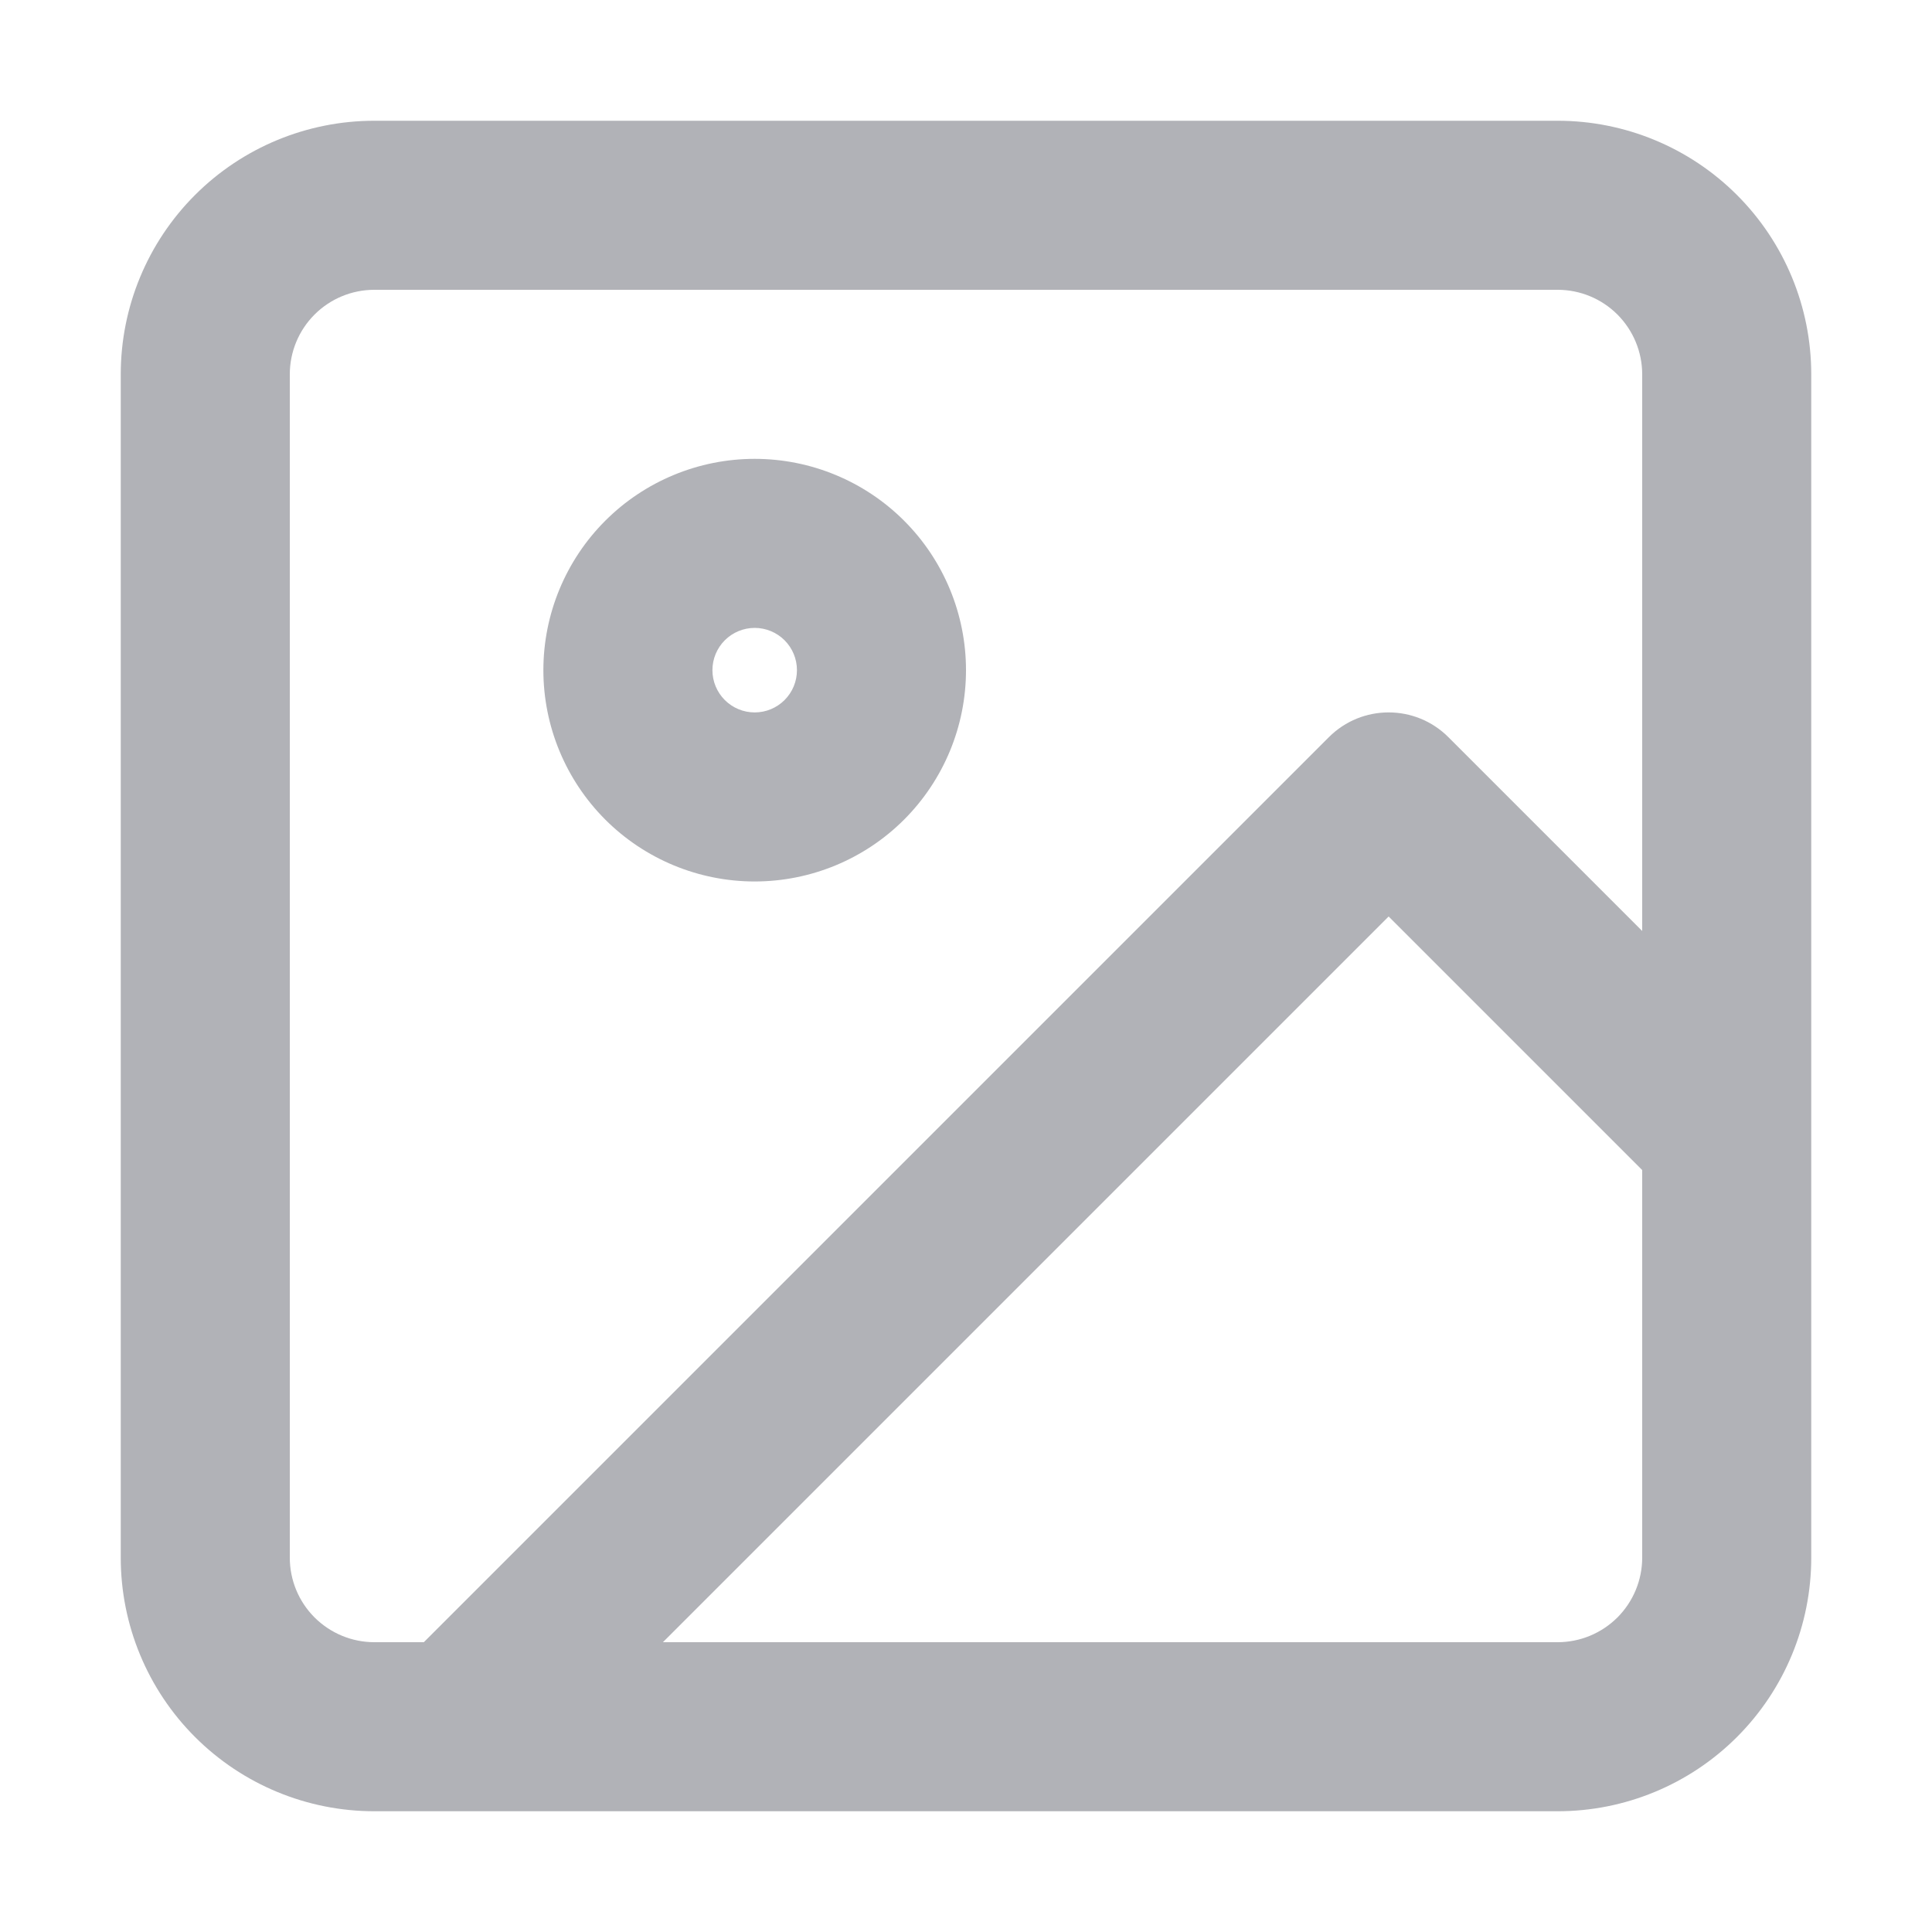 <svg width="32" height="32" viewBox="0 0 32 32" fill="none" xmlns="http://www.w3.org/2000/svg">
<path fill-rule="evenodd" clip-rule="evenodd" d="M6.2 2C5.086 2 4.018 2.442 3.23 3.23C2.442 4.018 2 5.086 2 6.2V25.8C2 26.914 2.442 27.982 3.23 28.77C4.018 29.558 5.086 30 6.2 30H7.599C7.6 30 7.6 30 7.601 30H25.8C26.914 30 27.982 29.558 28.77 28.77C29.558 27.982 30 26.914 30 25.8V6.2C30 5.086 29.558 4.018 28.77 3.23C27.982 2.442 26.914 2 25.8 2H6.2ZM10.98 27.2H25.8C26.171 27.2 26.527 27.052 26.79 26.79C27.052 26.527 27.2 26.171 27.2 25.8V19.38L23 15.18L10.98 27.2ZM27.2 15.42V6.2C27.2 5.829 27.052 5.473 26.79 5.21C26.527 4.947 26.171 4.8 25.8 4.8H6.2C5.829 4.8 5.473 4.947 5.21 5.21C4.947 5.473 4.8 5.829 4.8 6.2V25.8C4.8 26.171 4.947 26.527 5.21 26.79C5.473 27.052 5.829 27.2 6.2 27.2H7.02L22.01 12.21C22.557 11.663 23.443 11.663 23.99 12.21L27.2 15.42ZM12.5 7.6C11.572 7.6 10.681 7.969 10.025 8.625C9.369 9.281 9 10.172 9 11.1C9 12.028 9.369 12.918 10.025 13.575C10.681 14.231 11.572 14.6 12.5 14.6C13.428 14.6 14.319 14.231 14.975 13.575C15.631 12.918 16 12.028 16 11.1C16 10.172 15.631 9.281 14.975 8.625C14.319 7.969 13.428 7.6 12.5 7.6ZM12.005 10.605C12.136 10.474 12.314 10.4 12.5 10.4C12.686 10.4 12.864 10.474 12.995 10.605C13.126 10.736 13.2 10.914 13.2 11.1C13.2 11.286 13.126 11.464 12.995 11.595C12.864 11.726 12.686 11.8 12.5 11.8C12.314 11.8 12.136 11.726 12.005 11.595C11.874 11.464 11.8 11.286 11.8 11.1C11.8 10.914 11.874 10.736 12.005 10.605Z" fill="#B1B2B7"/>
</svg>
